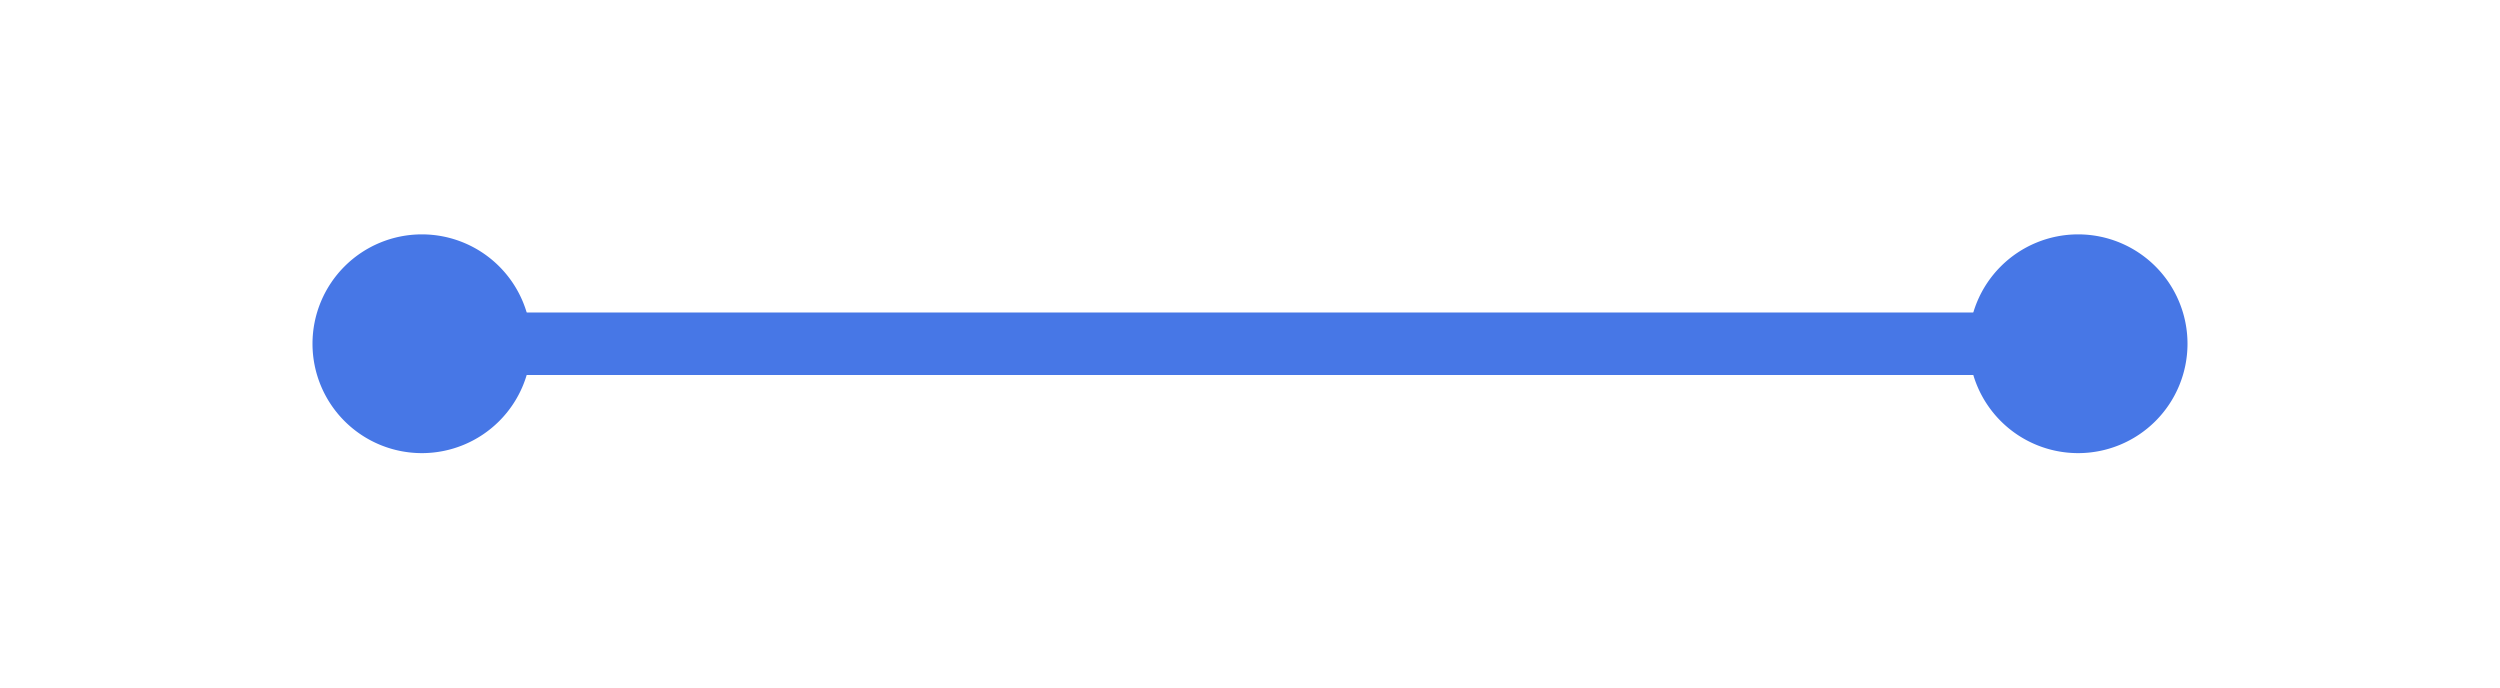 ﻿<?xml version="1.0" encoding="utf-8"?>
<svg version="1.1" xmlns:xlink="http://www.w3.org/1999/xlink" width="80px" height="22px" xmlns="http://www.w3.org/2000/svg">
  <g transform="matrix(1 0 0 1 -79 -80 )">
    <path d="M 92.5 87.5  A 3.5 3.5 0 0 0 89 91 A 3.5 3.5 0 0 0 92.5 94.5 A 3.5 3.5 0 0 0 96 91 A 3.5 3.5 0 0 0 92.5 87.5 Z M 145.5 87.5  A 3.5 3.5 0 0 0 142 91 A 3.5 3.5 0 0 0 145.5 94.5 A 3.5 3.5 0 0 0 149 91 A 3.5 3.5 0 0 0 145.5 87.5 Z " fill-rule="nonzero" fill="#4777e6" stroke="none" />
    <path d="M 91 91  L 147 91  " stroke-width="2" stroke="#4777e6" fill="none" />
  </g>
</svg>